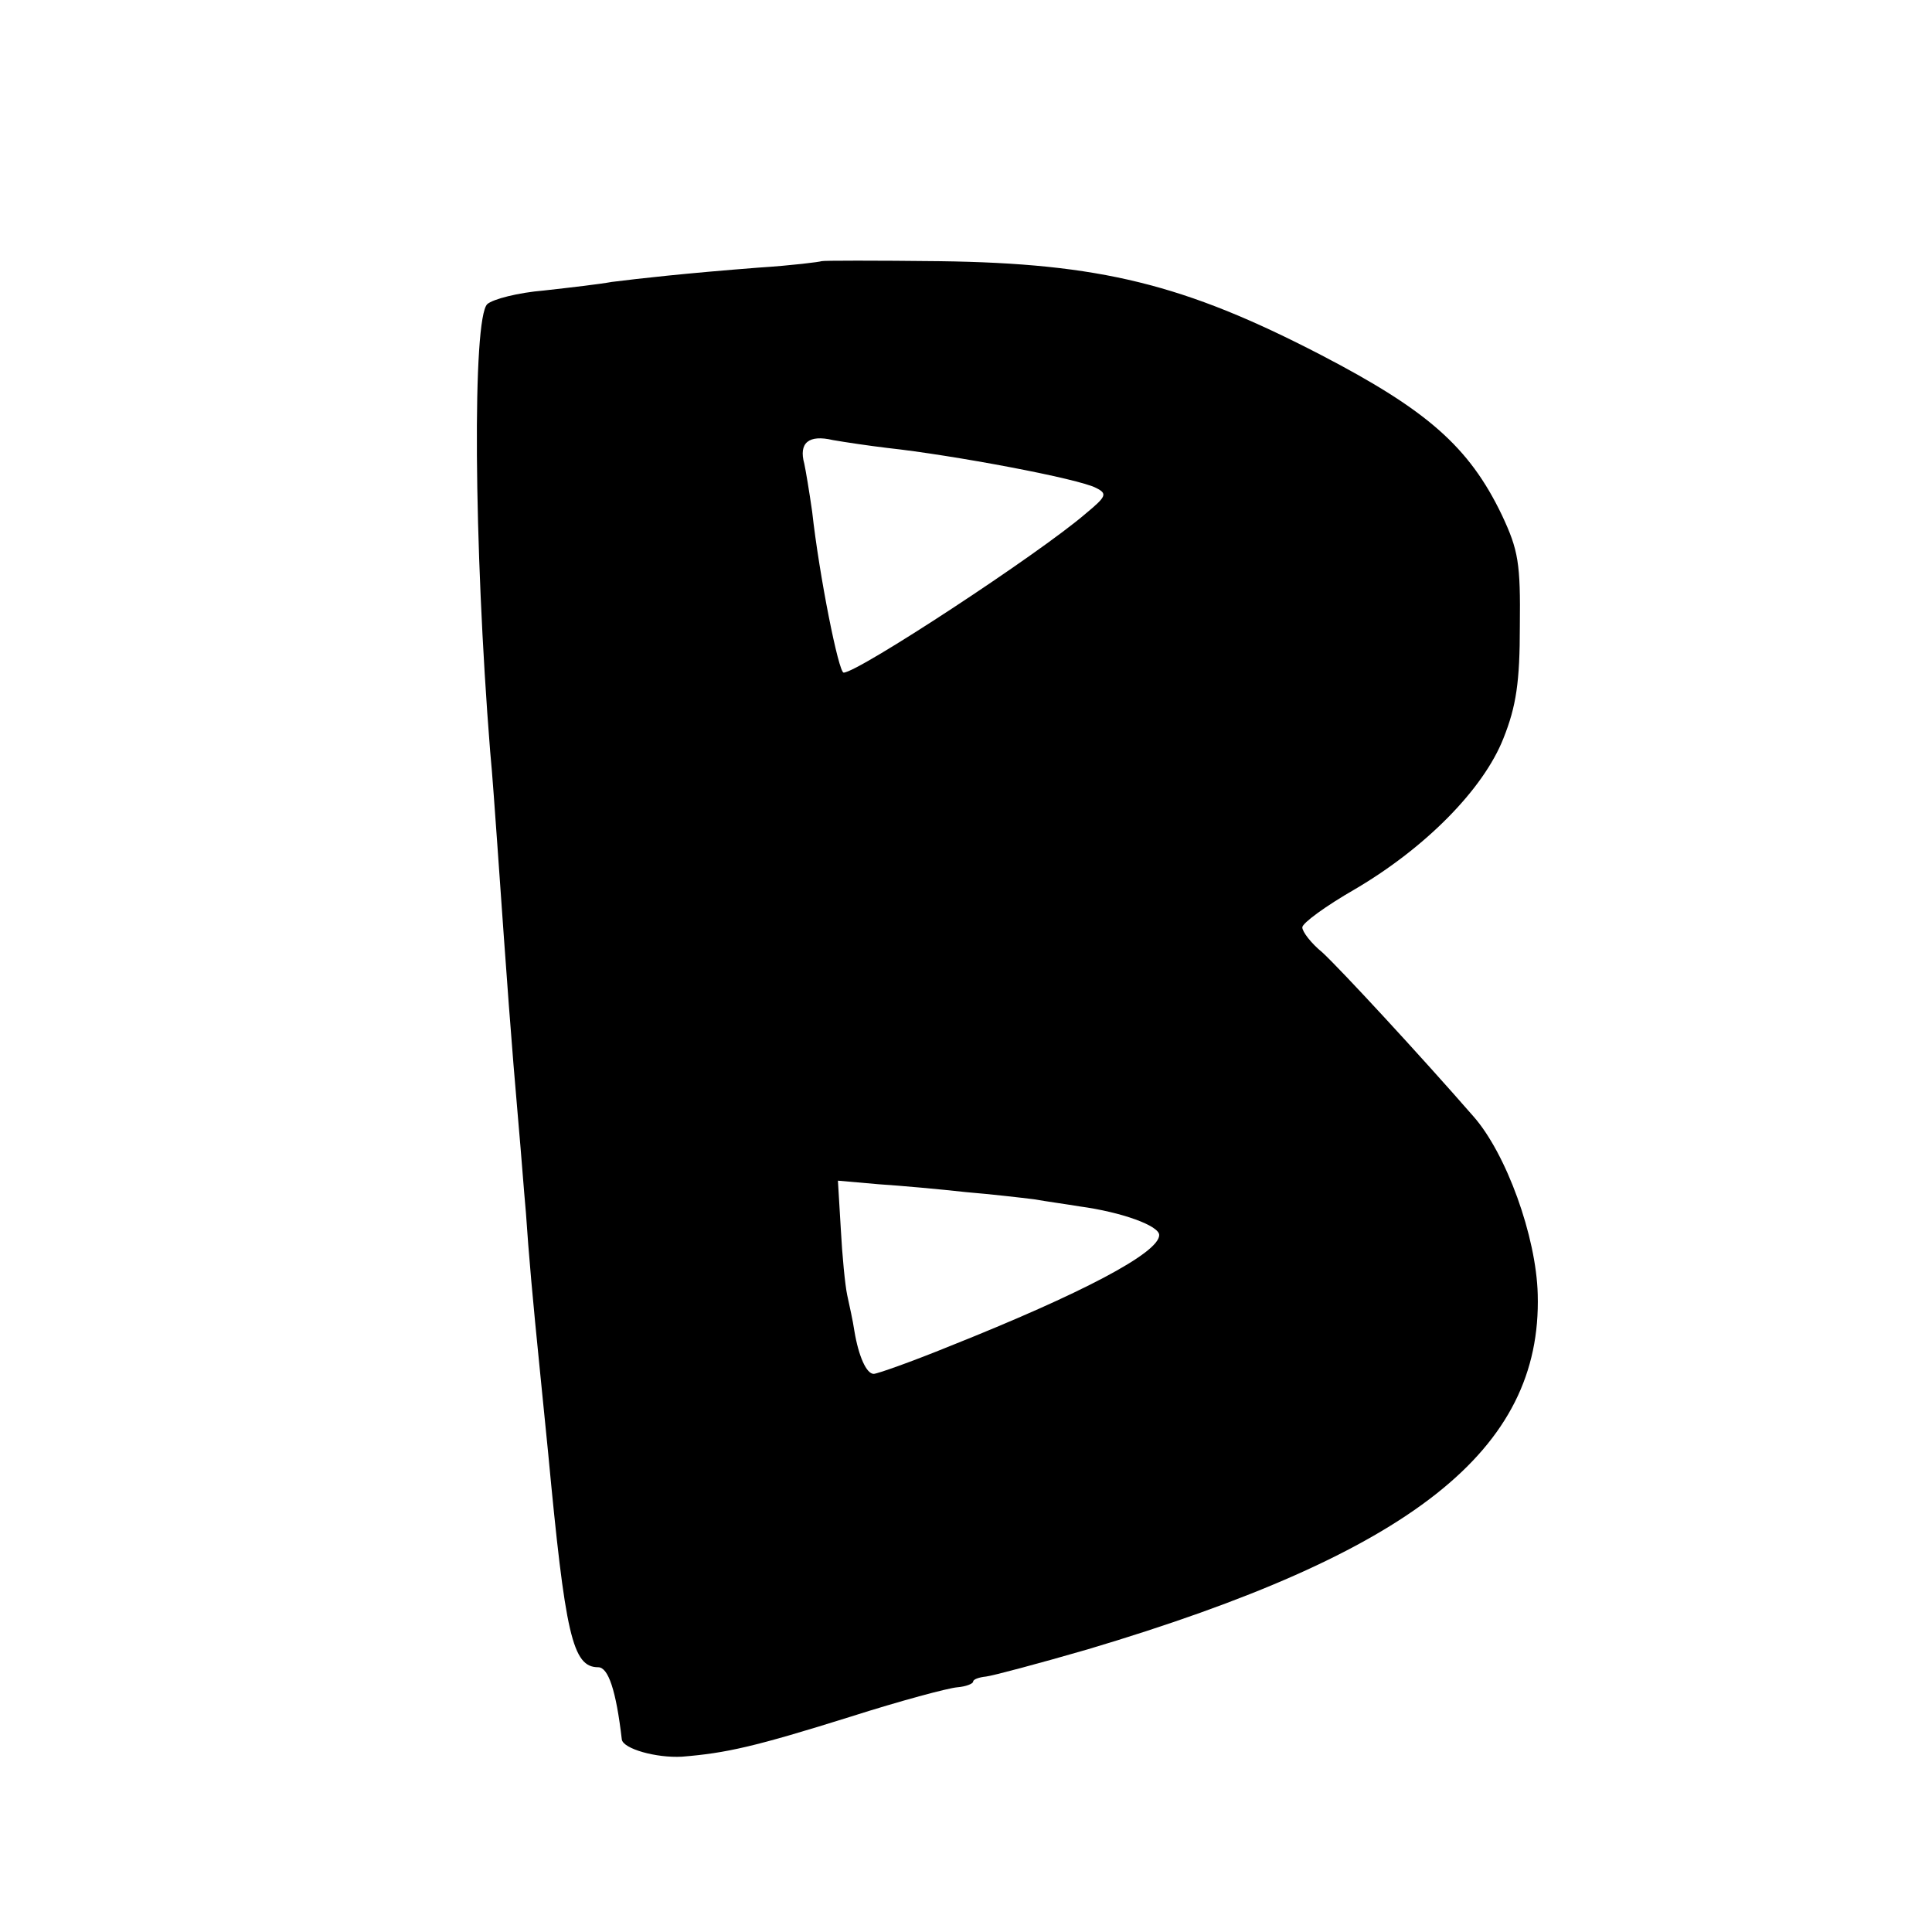 <?xml version="1.0" standalone="no"?>
<!DOCTYPE svg PUBLIC "-//W3C//DTD SVG 20010904//EN"
 "http://www.w3.org/TR/2001/REC-SVG-20010904/DTD/svg10.dtd">
<svg version="1.0" xmlns="http://www.w3.org/2000/svg"
 width="270pt" height="270pt" viewBox="0 0 270 270"
 preserveAspectRatio="xMidYMid meet">
<g transform="translate(0,270) scale(0.1,-0.1)"
fill="#000000" stroke="none">
<path d="M1148 2335 c-2 -1 -41 -6 -88 -9 -103 -8 -165 -15 -205 -20 -16 -3
-59 -8 -95 -12 -36 -3 -71 -12 -79 -19 -21 -20 -19 -336 4 -625 3 -30 7 -89
10 -130 14 -199 19 -269 30 -395 3 -33 7 -87 10 -120 4 -59 9 -116 20 -225 3
-30 8 -80 11 -110 24 -255 34 -300 70 -300 14 0 25 -32 33 -101 2 -13 48 -26
84 -24 62 5 102 14 236 56 69 22 136 40 149 41 12 1 22 5 22 8 0 3 8 6 18 7 9
1 73 18 142 38 453 135 635 278 629 496 -2 81 -44 197 -90 249 -75 86 -186
206 -211 229 -16 13 -28 29 -28 35 0 6 33 30 73 53 99 58 180 140 208 211 18
45 23 79 23 157 1 88 -2 106 -25 155 -46 96 -105 147 -253 224 -191 99 -309
128 -533 131 -89 1 -163 1 -165 0z m92 -261 c92 -10 268 -43 292 -56 16 -8 14
-12 -15 -36 -65 -56 -318 -222 -338 -222 -7 0 -34 135 -44 225 -4 28 -9 58
-11 67 -8 29 6 41 40 33 17 -3 51 -8 76 -11z m110 -1040 c36 -3 79 -8 95 -10
17 -3 46 -7 64 -10 59 -8 111 -27 111 -40 0 -25 -109 -82 -292 -155 -54 -22
-102 -39 -107 -39 -10 0 -21 24 -27 60 -2 14 -7 36 -10 50 -3 14 -7 55 -9 93
l-4 67 57 -5 c31 -2 86 -7 122 -11z"/>
</g>
</svg>
